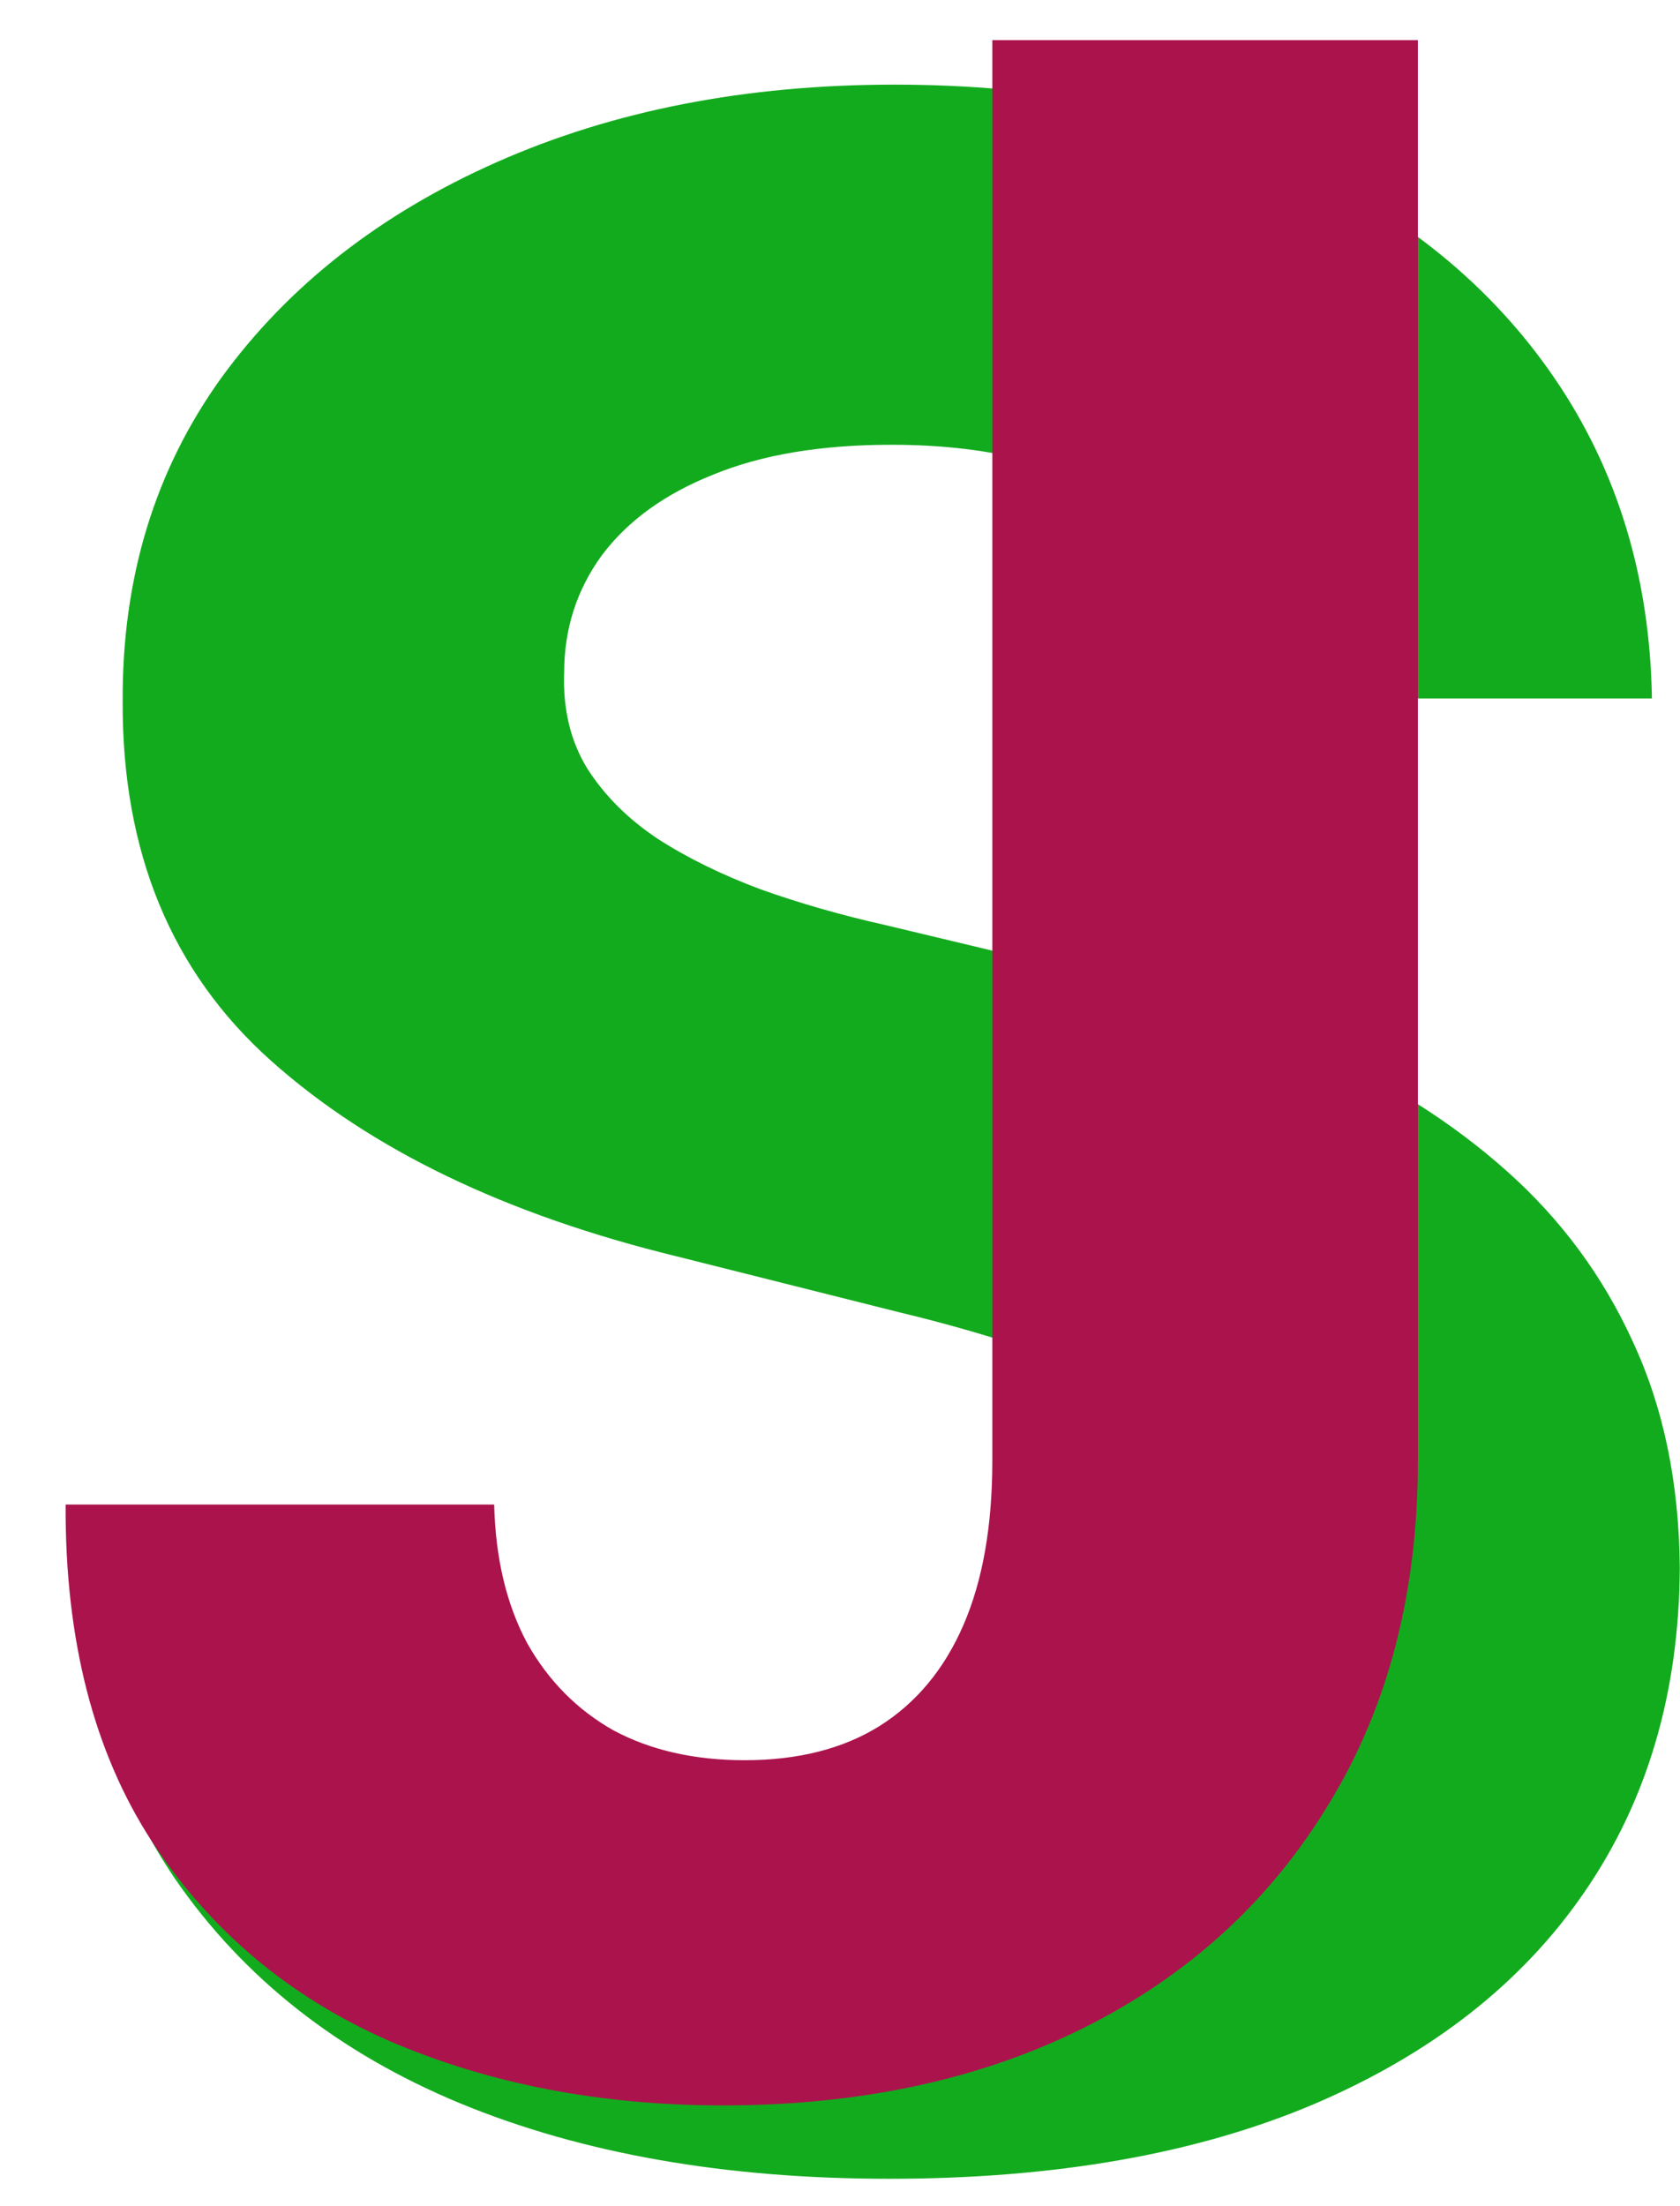 <svg width="48" height="63" viewBox="0 0 48 63" fill="none" xmlns="http://www.w3.org/2000/svg">
<path d="M35.408 19.945C35.181 17.654 34.206 15.873 32.482 14.604C30.759 13.335 28.42 12.701 25.465 12.701C23.458 12.701 21.762 12.985 20.38 13.553C18.997 14.103 17.937 14.87 17.198 15.854C16.479 16.839 16.119 17.957 16.119 19.207C16.081 20.248 16.299 21.157 16.772 21.934C17.264 22.71 17.937 23.383 18.789 23.951C19.641 24.5 20.626 24.983 21.744 25.4C22.861 25.798 24.054 26.139 25.323 26.423L30.55 27.673C33.088 28.241 35.418 28.998 37.539 29.945C39.66 30.892 41.497 32.057 43.05 33.44C44.603 34.822 45.806 36.451 46.658 38.326C47.53 40.201 47.975 42.351 47.994 44.775C47.975 48.336 47.066 51.423 45.266 54.036C43.486 56.631 40.91 58.648 37.539 60.087C34.187 61.508 30.143 62.218 25.408 62.218C20.711 62.218 16.62 61.498 13.136 60.059C9.67 58.62 6.961 56.489 5.011 53.667C3.079 50.826 2.066 47.313 1.971 43.127H13.874C14.007 45.078 14.566 46.707 15.55 48.014C16.554 49.301 17.889 50.277 19.556 50.94C21.242 51.584 23.145 51.906 25.266 51.906C27.35 51.906 29.158 51.603 30.692 50.996C32.245 50.39 33.448 49.548 34.3 48.468C35.153 47.389 35.579 46.148 35.579 44.746C35.579 43.44 35.191 42.341 34.414 41.451C33.657 40.561 32.539 39.803 31.062 39.178C29.604 38.553 27.814 37.985 25.692 37.474L19.357 35.883C14.452 34.69 10.579 32.824 7.738 30.286C4.897 27.748 3.486 24.33 3.505 20.031C3.486 16.508 4.424 13.43 6.317 10.798C8.23 8.165 10.854 6.11 14.187 4.633C17.52 3.156 21.308 2.417 25.55 2.417C29.869 2.417 33.638 3.156 36.857 4.633C40.096 6.11 42.615 8.165 44.414 10.798C46.213 13.43 47.141 16.48 47.198 19.945H35.408Z" fill="#13AB1E"/>
<path d="M28.352 1.146H40.511V41.714C40.511 45.464 39.669 48.721 37.983 51.487C36.316 54.252 33.996 56.383 31.023 57.879C28.049 59.375 24.593 60.123 20.653 60.123C17.15 60.123 13.968 59.508 11.108 58.276C8.267 57.026 6.013 55.133 4.347 52.595C2.68 50.038 1.856 46.828 1.875 42.964H14.119C14.157 44.498 14.47 45.814 15.057 46.913C15.663 47.992 16.487 48.826 17.528 49.413C18.589 49.981 19.839 50.265 21.278 50.265C22.794 50.265 24.072 49.943 25.114 49.299C26.174 48.636 26.979 47.67 27.528 46.401C28.078 45.133 28.352 43.57 28.352 41.714V1.146Z" fill="#AB134D"/>
</svg>
